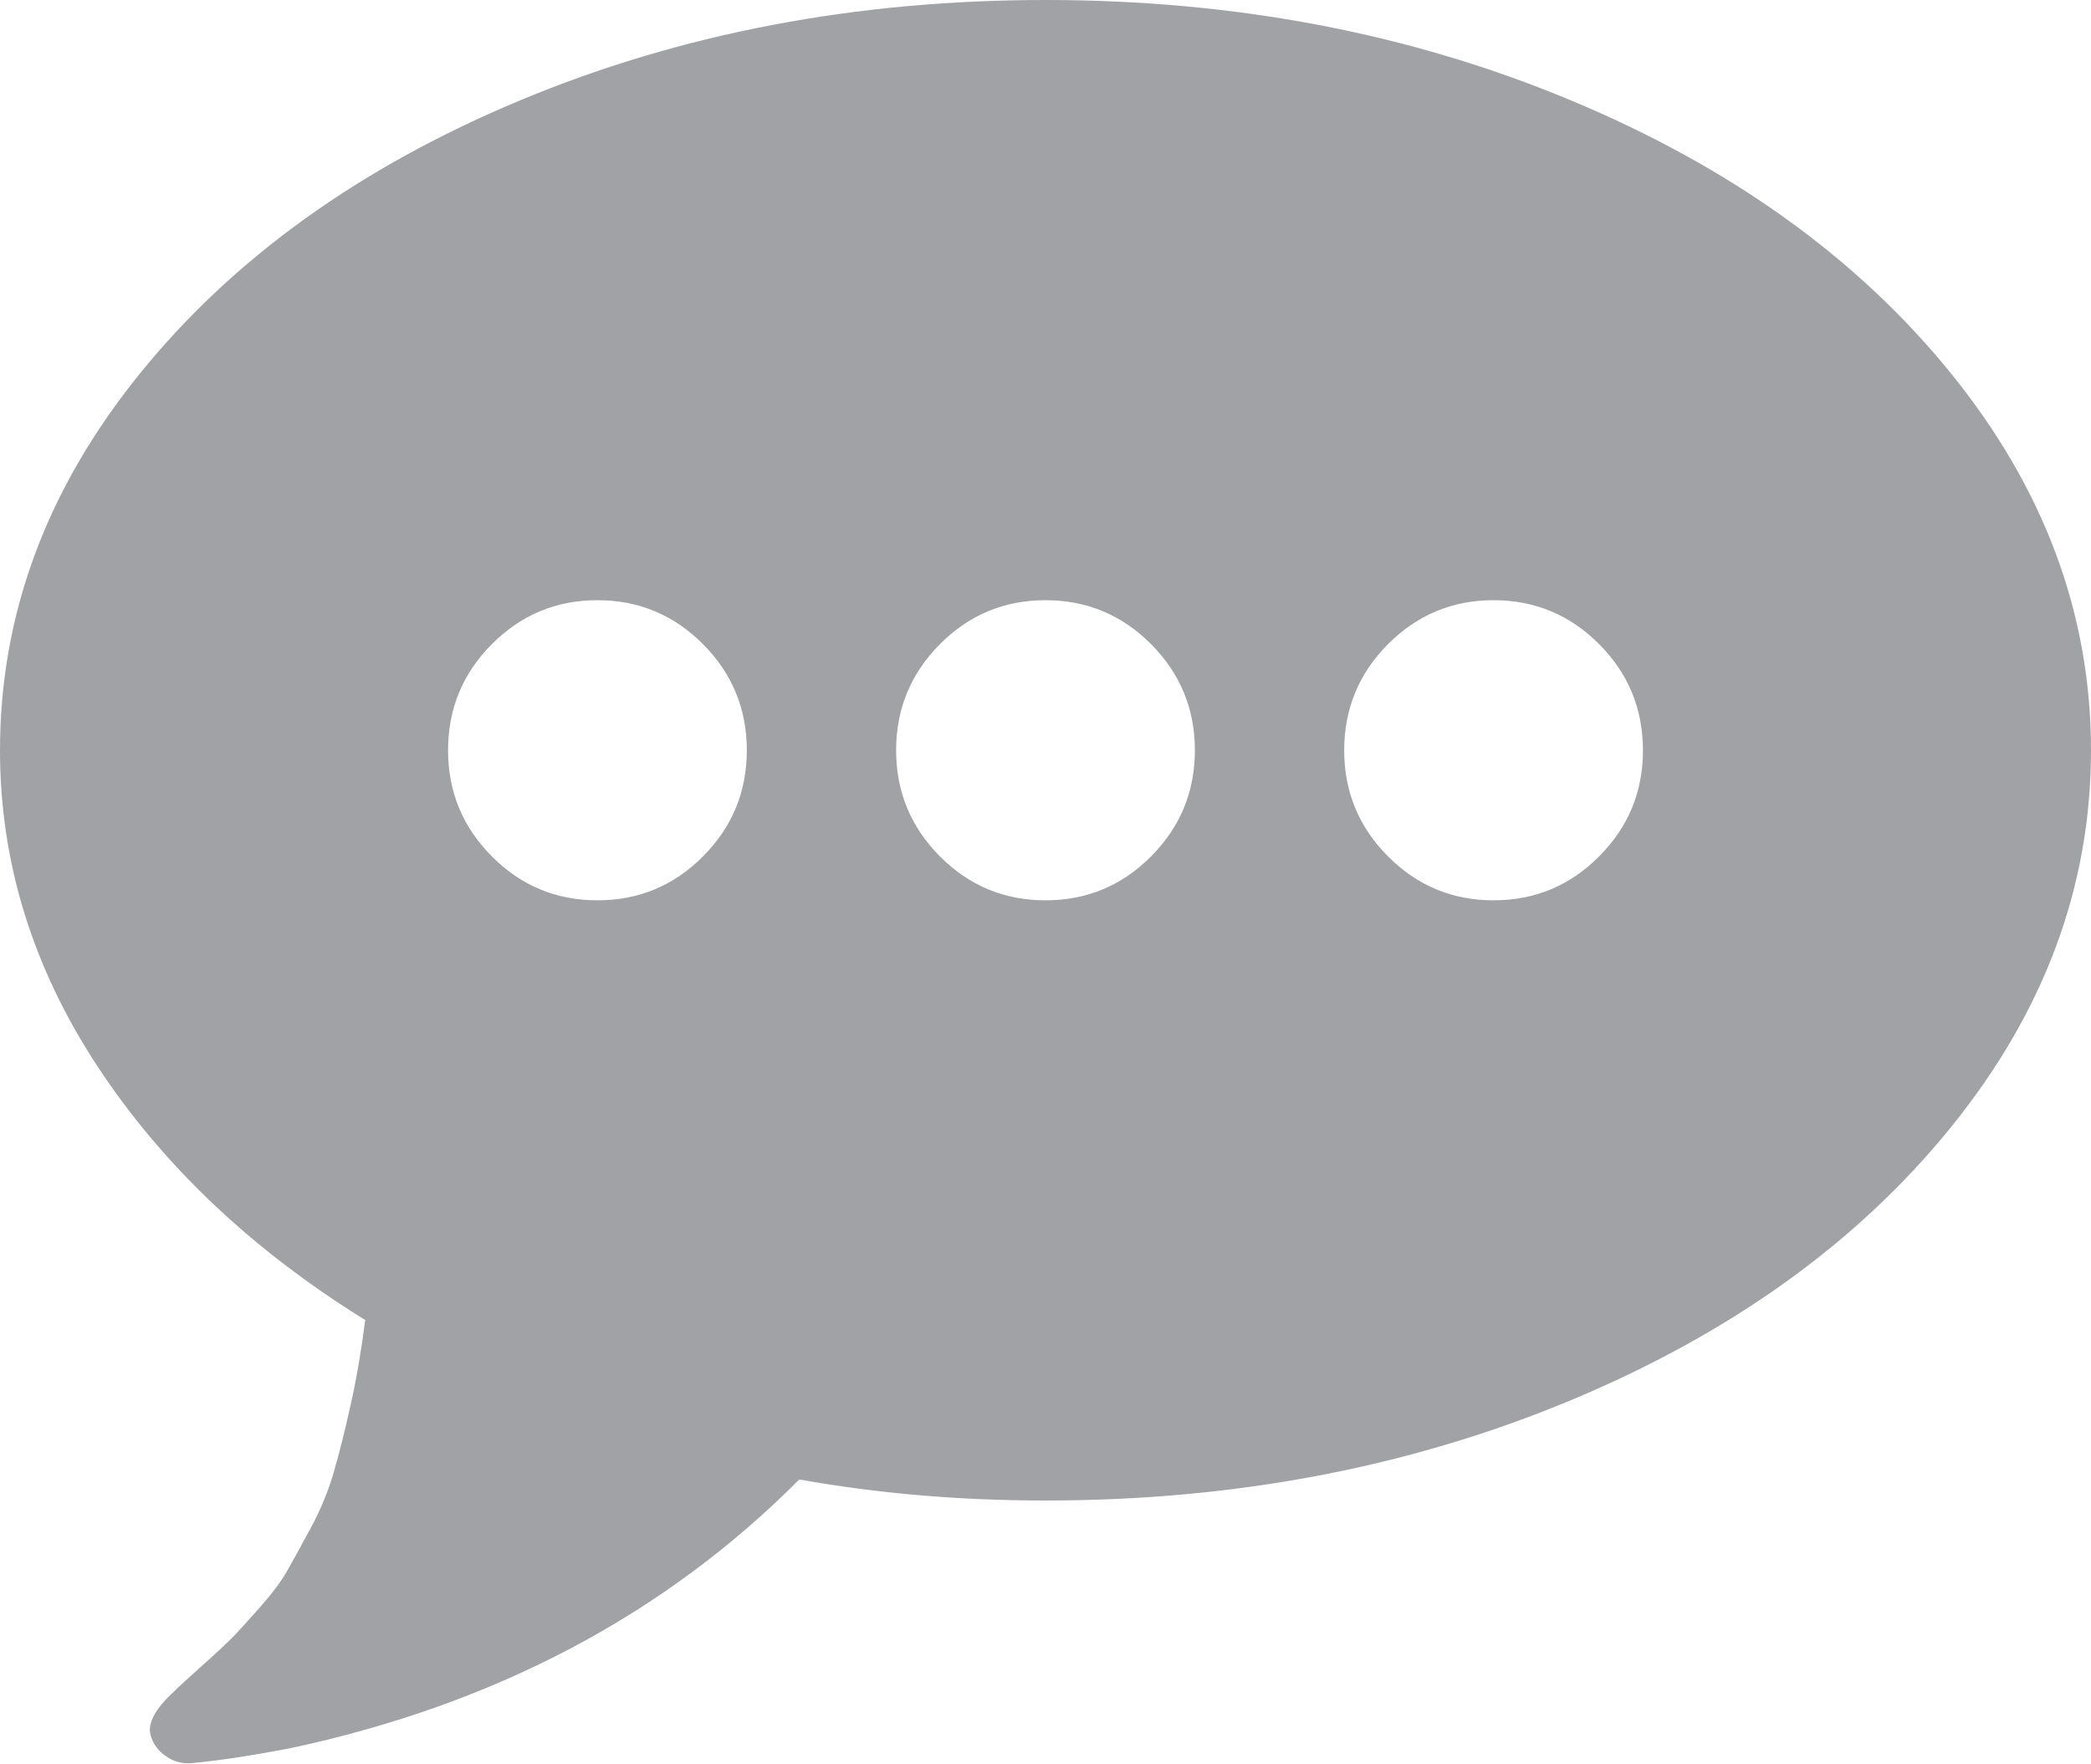 ﻿<?xml version="1.0" encoding="utf-8"?>
<svg version="1.1" xmlns:xlink="http://www.w3.org/1999/xlink" width="32px" height="27px" xmlns="http://www.w3.org/2000/svg">
  <g transform="matrix(1 0 0 1 -414 -672 )">
    <path d="M 10.759 13.105  C 11.205 12.657  11.429 12.116  11.429 11.482  C 11.429 10.848  11.205 10.307  10.759 9.858  C 10.312 9.41  9.774 9.185  9.143 9.185  C 8.512 9.185  7.973 9.41  7.527 9.858  C 7.08 10.307  6.857 10.848  6.857 11.482  C 6.857 12.116  7.08 12.657  7.527 13.105  C 7.973 13.554  8.512 13.778  9.143 13.778  C 9.774 13.778  10.312 13.554  10.759 13.105  Z M 17.616 13.105  C 18.062 12.657  18.286 12.116  18.286 11.482  C 18.286 10.848  18.062 10.307  17.616 9.858  C 17.17 9.41  16.631 9.185  16 9.185  C 15.369 9.185  14.83 9.41  14.384 9.858  C 13.938 10.307  13.714 10.848  13.714 11.482  C 13.714 12.116  13.938 12.657  14.384 13.105  C 14.83 13.554  15.369 13.778  16 13.778  C 16.631 13.778  17.17 13.554  17.616 13.105  Z M 24.473 13.105  C 24.92 12.657  25.143 12.116  25.143 11.482  C 25.143 10.848  24.92 10.307  24.473 9.858  C 24.027 9.41  23.488 9.185  22.857 9.185  C 22.226 9.185  21.688 9.41  21.241 9.858  C 20.795 10.307  20.571 10.848  20.571 11.482  C 20.571 12.116  20.795 12.657  21.241 13.105  C 21.688 13.554  22.226 13.778  22.857 13.778  C 23.488 13.778  24.027 13.554  24.473 13.105  Z M 29.857 5.714  C 31.286 7.478  32 9.401  32 11.482  C 32 13.563  31.286 15.485  29.857 17.25  C 28.429 19.014  26.488 20.407  24.036 21.43  C 21.583 22.452  18.905 22.963  16 22.963  C 14.69 22.963  13.435 22.856  12.232 22.641  C 10.173 24.71  7.583 26.079  4.464 26.749  C 3.845 26.868  3.333 26.946  2.929 26.982  C 2.786 26.994  2.655 26.958  2.536 26.874  C 2.417 26.791  2.339 26.683  2.304 26.551  C 2.256 26.372  2.375 26.151  2.661 25.888  C 2.72 25.828  2.86 25.699  3.08 25.502  C 3.301 25.305  3.452 25.164  3.536 25.08  C 3.619 24.997  3.759 24.844  3.955 24.623  C 4.152 24.402  4.295 24.213  4.384 24.058  C 4.473 23.902  4.595 23.681  4.75 23.394  C 4.905 23.107  5.024 22.82  5.107 22.533  C 5.19 22.246  5.277 21.902  5.366 21.501  C 5.455 21.101  5.53 20.667  5.589 20.201  C 3.851 19.124  2.485 17.83  1.491 16.317  C 0.497 14.804  0 13.192  0 11.482  C 0 9.401  0.714 7.478  2.143 5.714  C 3.571 3.95  5.512 2.556  7.964 1.534  C 10.417 0.511  13.095 0  16 0  C 18.905 0  21.583 0.511  24.036 1.534  C 26.488 2.556  28.429 3.95  29.857 5.714  Z " fill-rule="nonzero" fill="#a0a2a5" stroke="none" transform="matrix(1 0 0 1 414 672 )" />
  </g>
</svg>